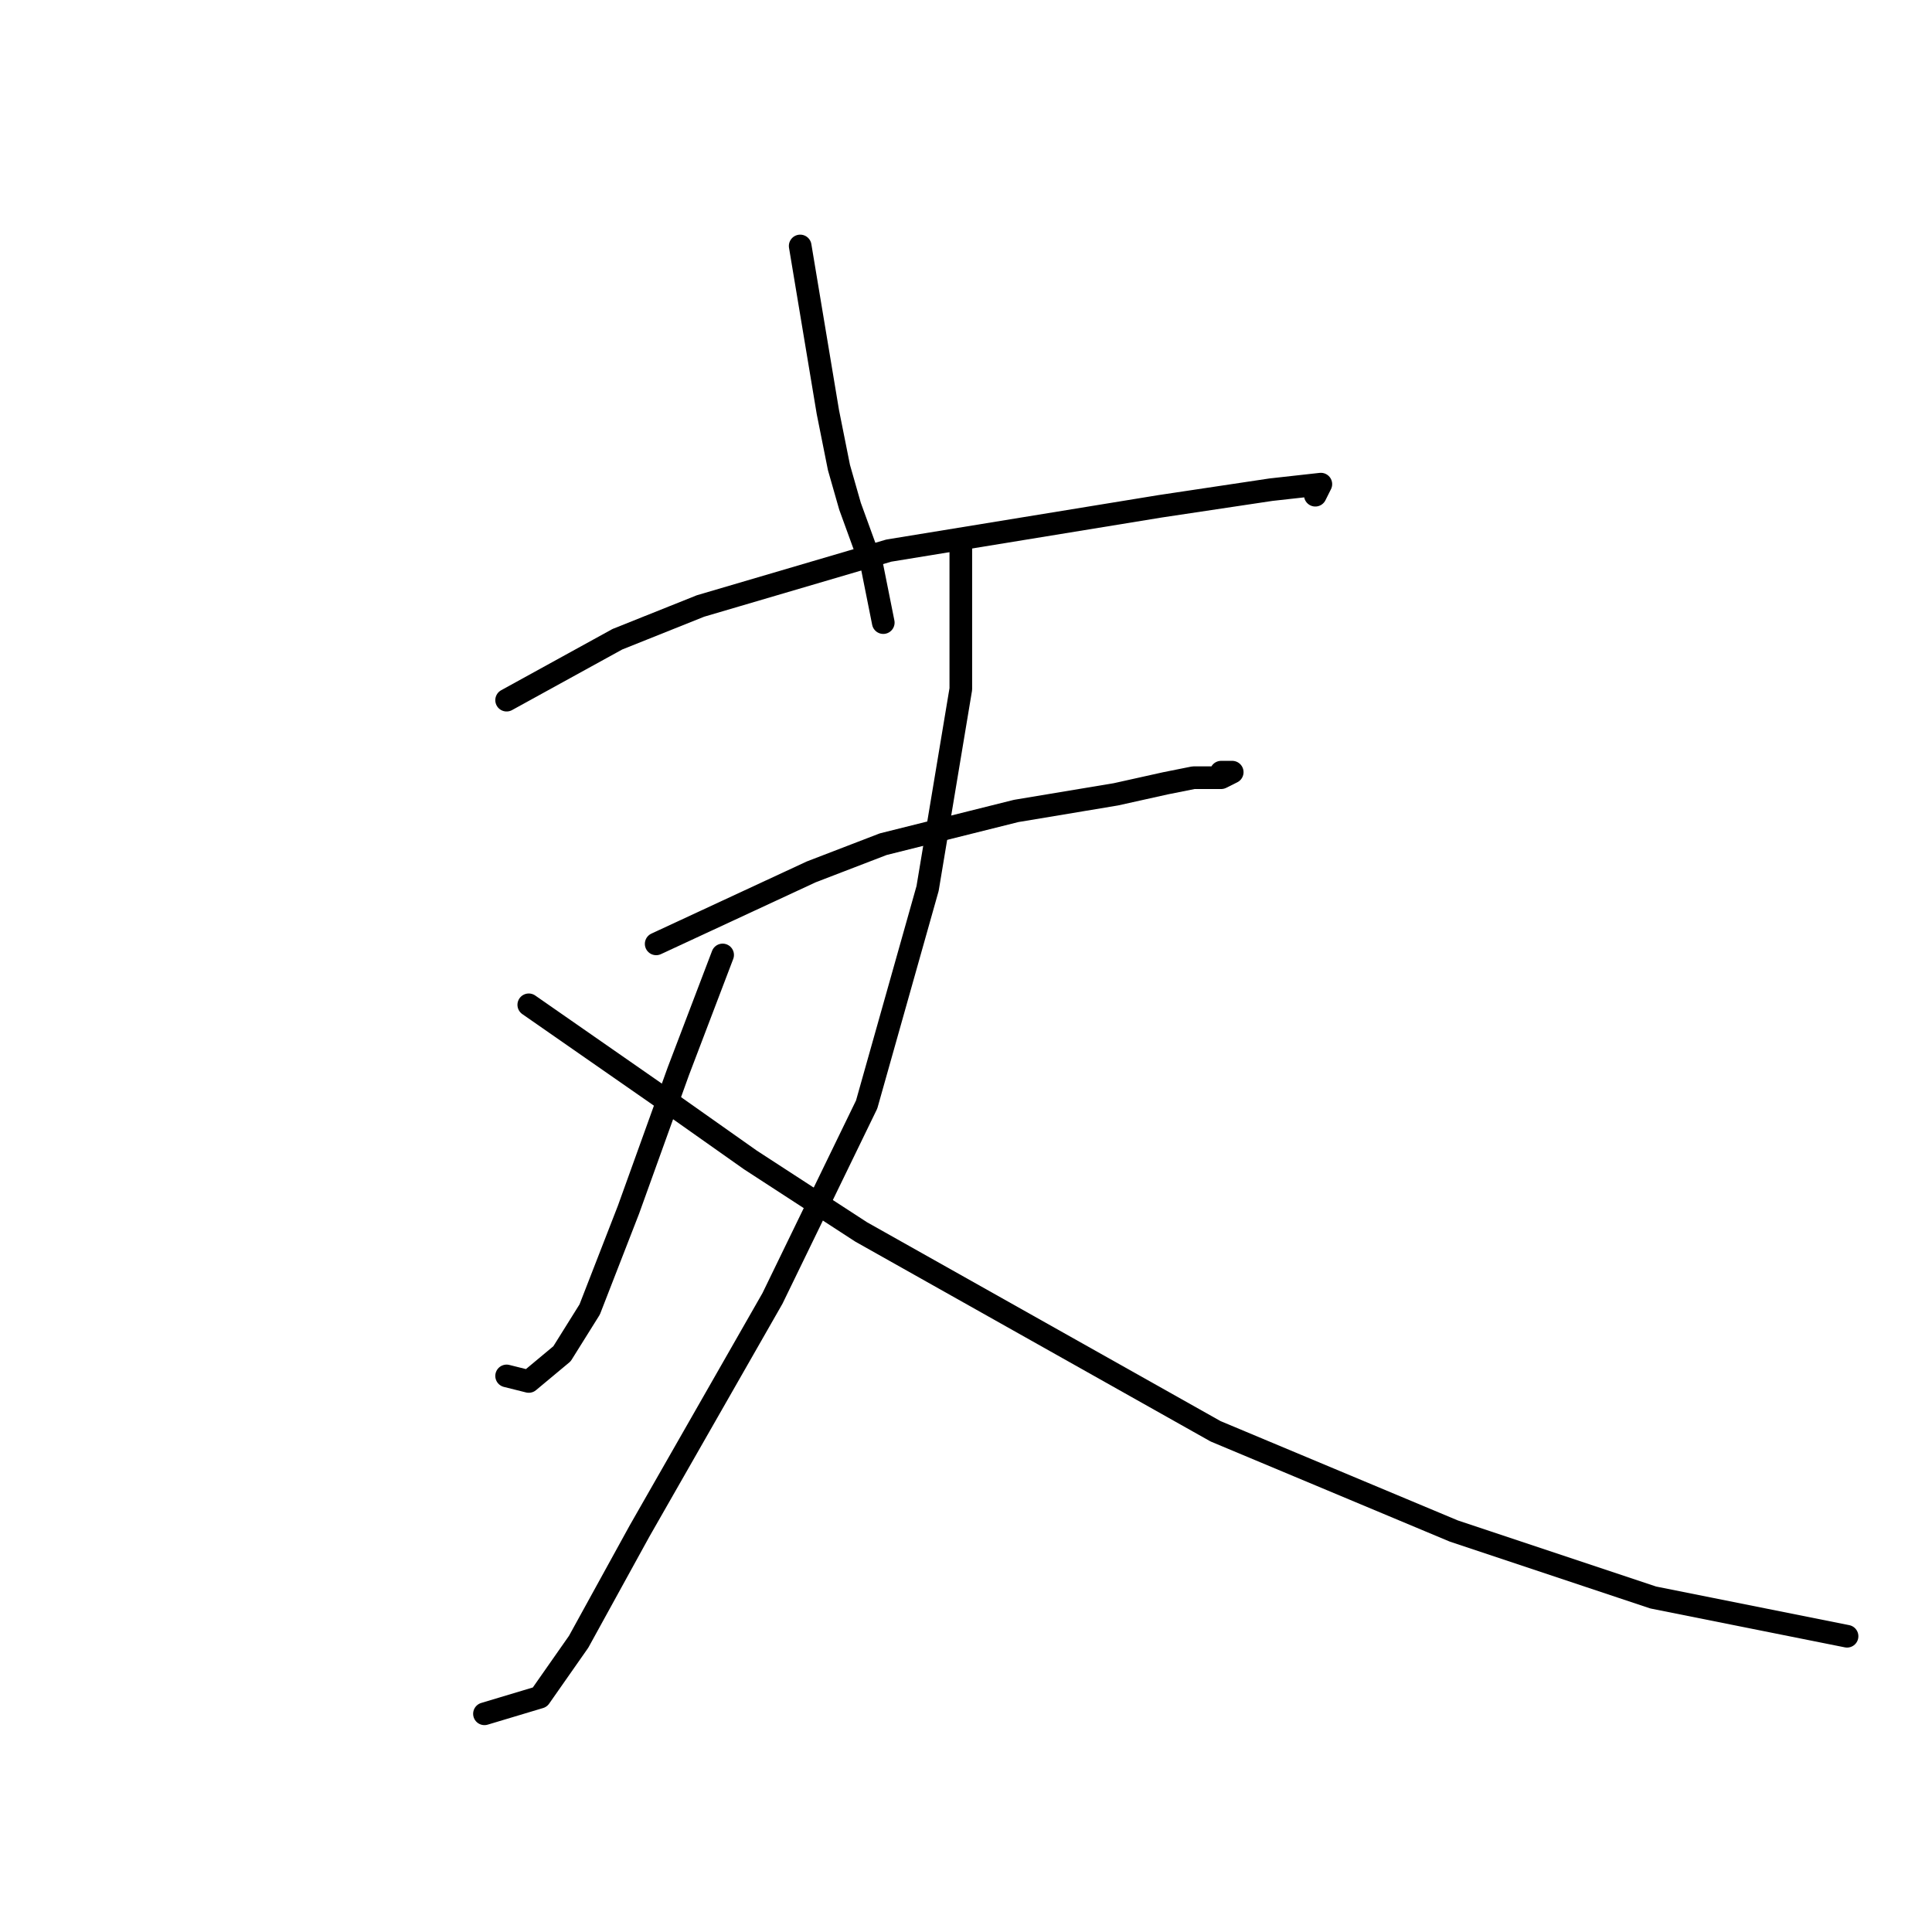 <?xml version="1.0" standalone="no"?>
    <svg width="256" height="256" xmlns="http://www.w3.org/2000/svg" version="1.1">
    <polyline stroke="black" stroke-width="3" stroke-linecap="round" fill="transparent" stroke-linejoin="round" points="106.029 32.591 109.698 54.609 111.166 61.949 112.634 67.086 115.57 75.16 117.038 82.499 117.038 82.499 " />
        <polyline stroke="black" stroke-width="3" stroke-linecap="round" fill="transparent" stroke-linejoin="round" points="67.129 92.775 81.808 84.701 92.818 80.297 117.772 72.958 153.735 67.086 168.415 64.884 175.02 64.15 174.286 65.618 174.286 65.618 " />
        <polyline stroke="black" stroke-width="3" stroke-linecap="round" fill="transparent" stroke-linejoin="round" points="86.946 125.068 107.497 115.527 117.038 111.857 134.653 107.454 147.864 105.252 154.469 103.784 158.139 103.05 161.809 103.05 163.277 102.316 161.809 102.316 161.809 102.316 " />
        <polyline stroke="black" stroke-width="3" stroke-linecap="round" fill="transparent" stroke-linejoin="round" points="127.313 72.224 127.313 91.307 122.91 117.729 114.836 146.353 102.359 172.041 84.744 202.867 76.671 217.546 71.533 224.886 64.193 227.088 64.193 227.088 " />
        <polyline stroke="black" stroke-width="3" stroke-linecap="round" fill="transparent" stroke-linejoin="round" points="95.753 126.536 89.882 141.949 83.276 160.298 78.138 173.509 74.469 179.381 70.065 183.051 67.129 182.317 67.129 182.317 " />
        <polyline stroke="black" stroke-width="3" stroke-linecap="round" fill="transparent" stroke-linejoin="round" points="70.065 133.142 86.946 144.885 99.423 153.693 114.102 163.234 161.075 189.656 192.635 202.867 219.057 211.675 244.745 216.812 244.745 216.812 " />
        </svg>